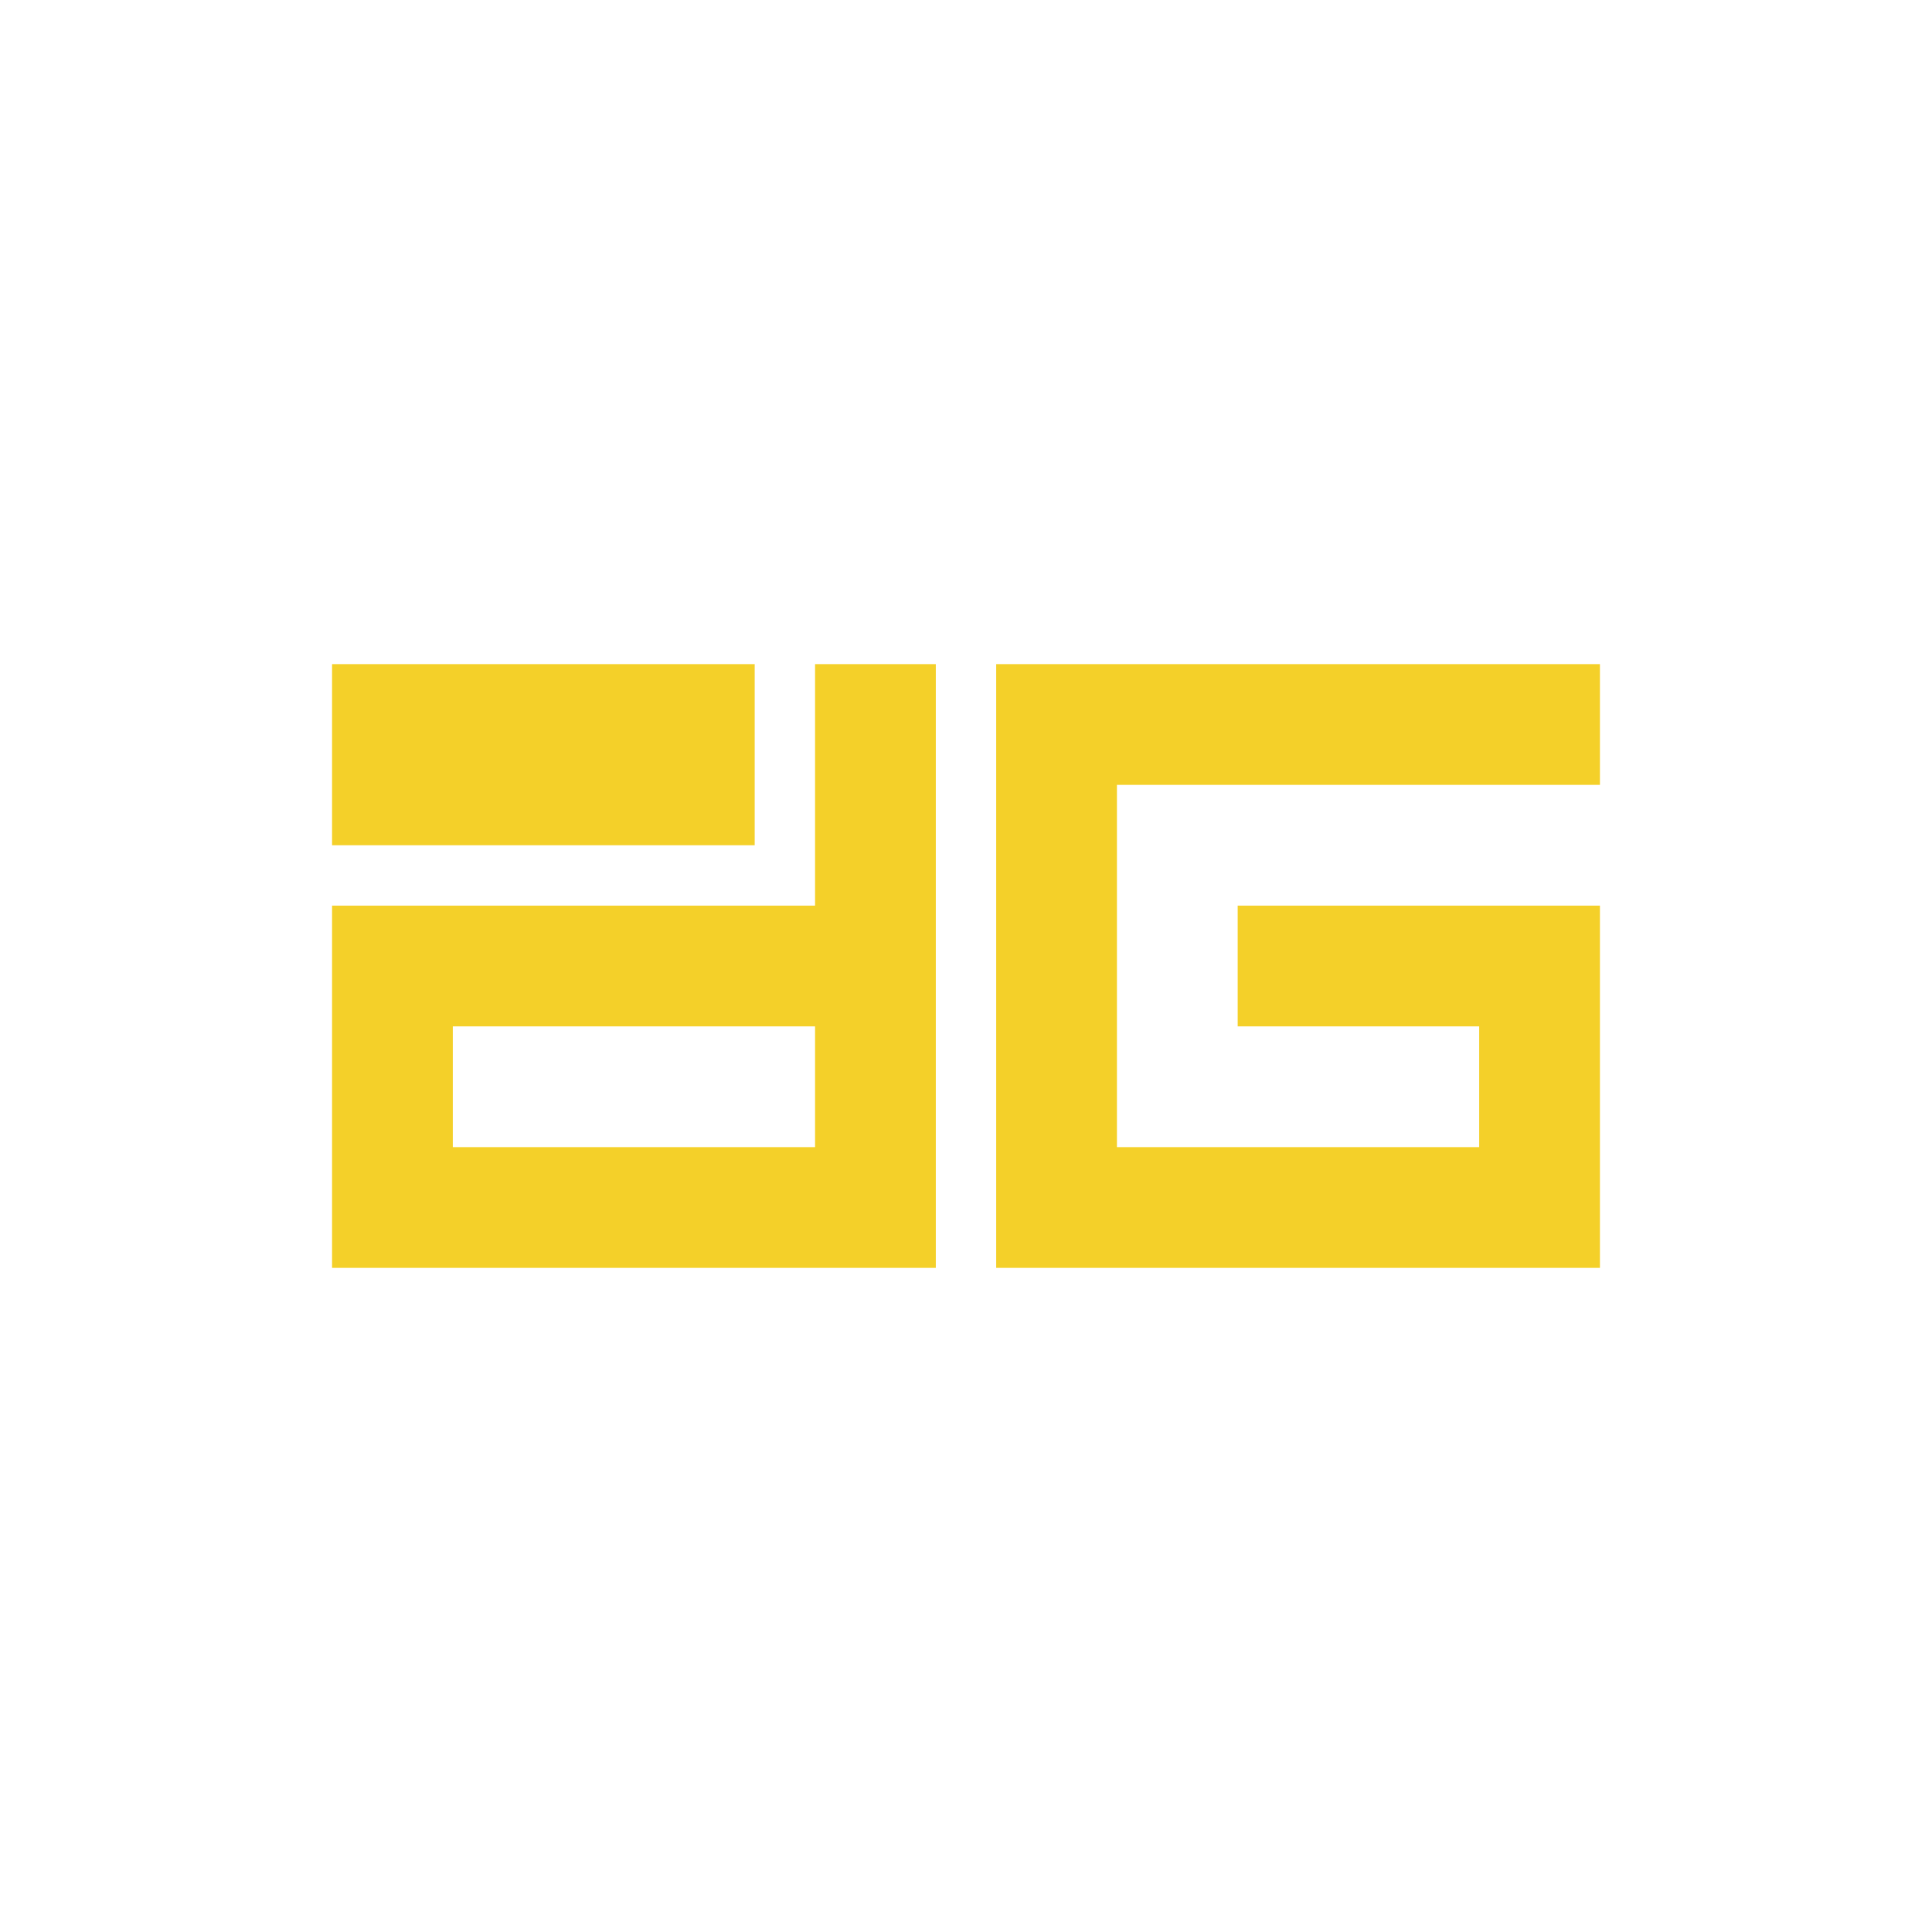 <svg xmlns="http://www.w3.org/2000/svg" width="24" height="24" fill="none" viewBox="0 0 24 24"><path fill="#F4D029" fill-rule="evenodd" d="M9.375 8.25V10.5H4.125V8.25H9.375ZM10.125 8.25H11.625V15.75H4.125V11.25H10.125V8.25ZM5.625 12.75V14.25H10.125V12.75H5.625ZM19.875 9.75H13.875V14.25H18.375V12.75H15.375V11.25H19.875V15.75H12.375V8.25H19.875V9.75Z" clip-rule="evenodd"/></svg>